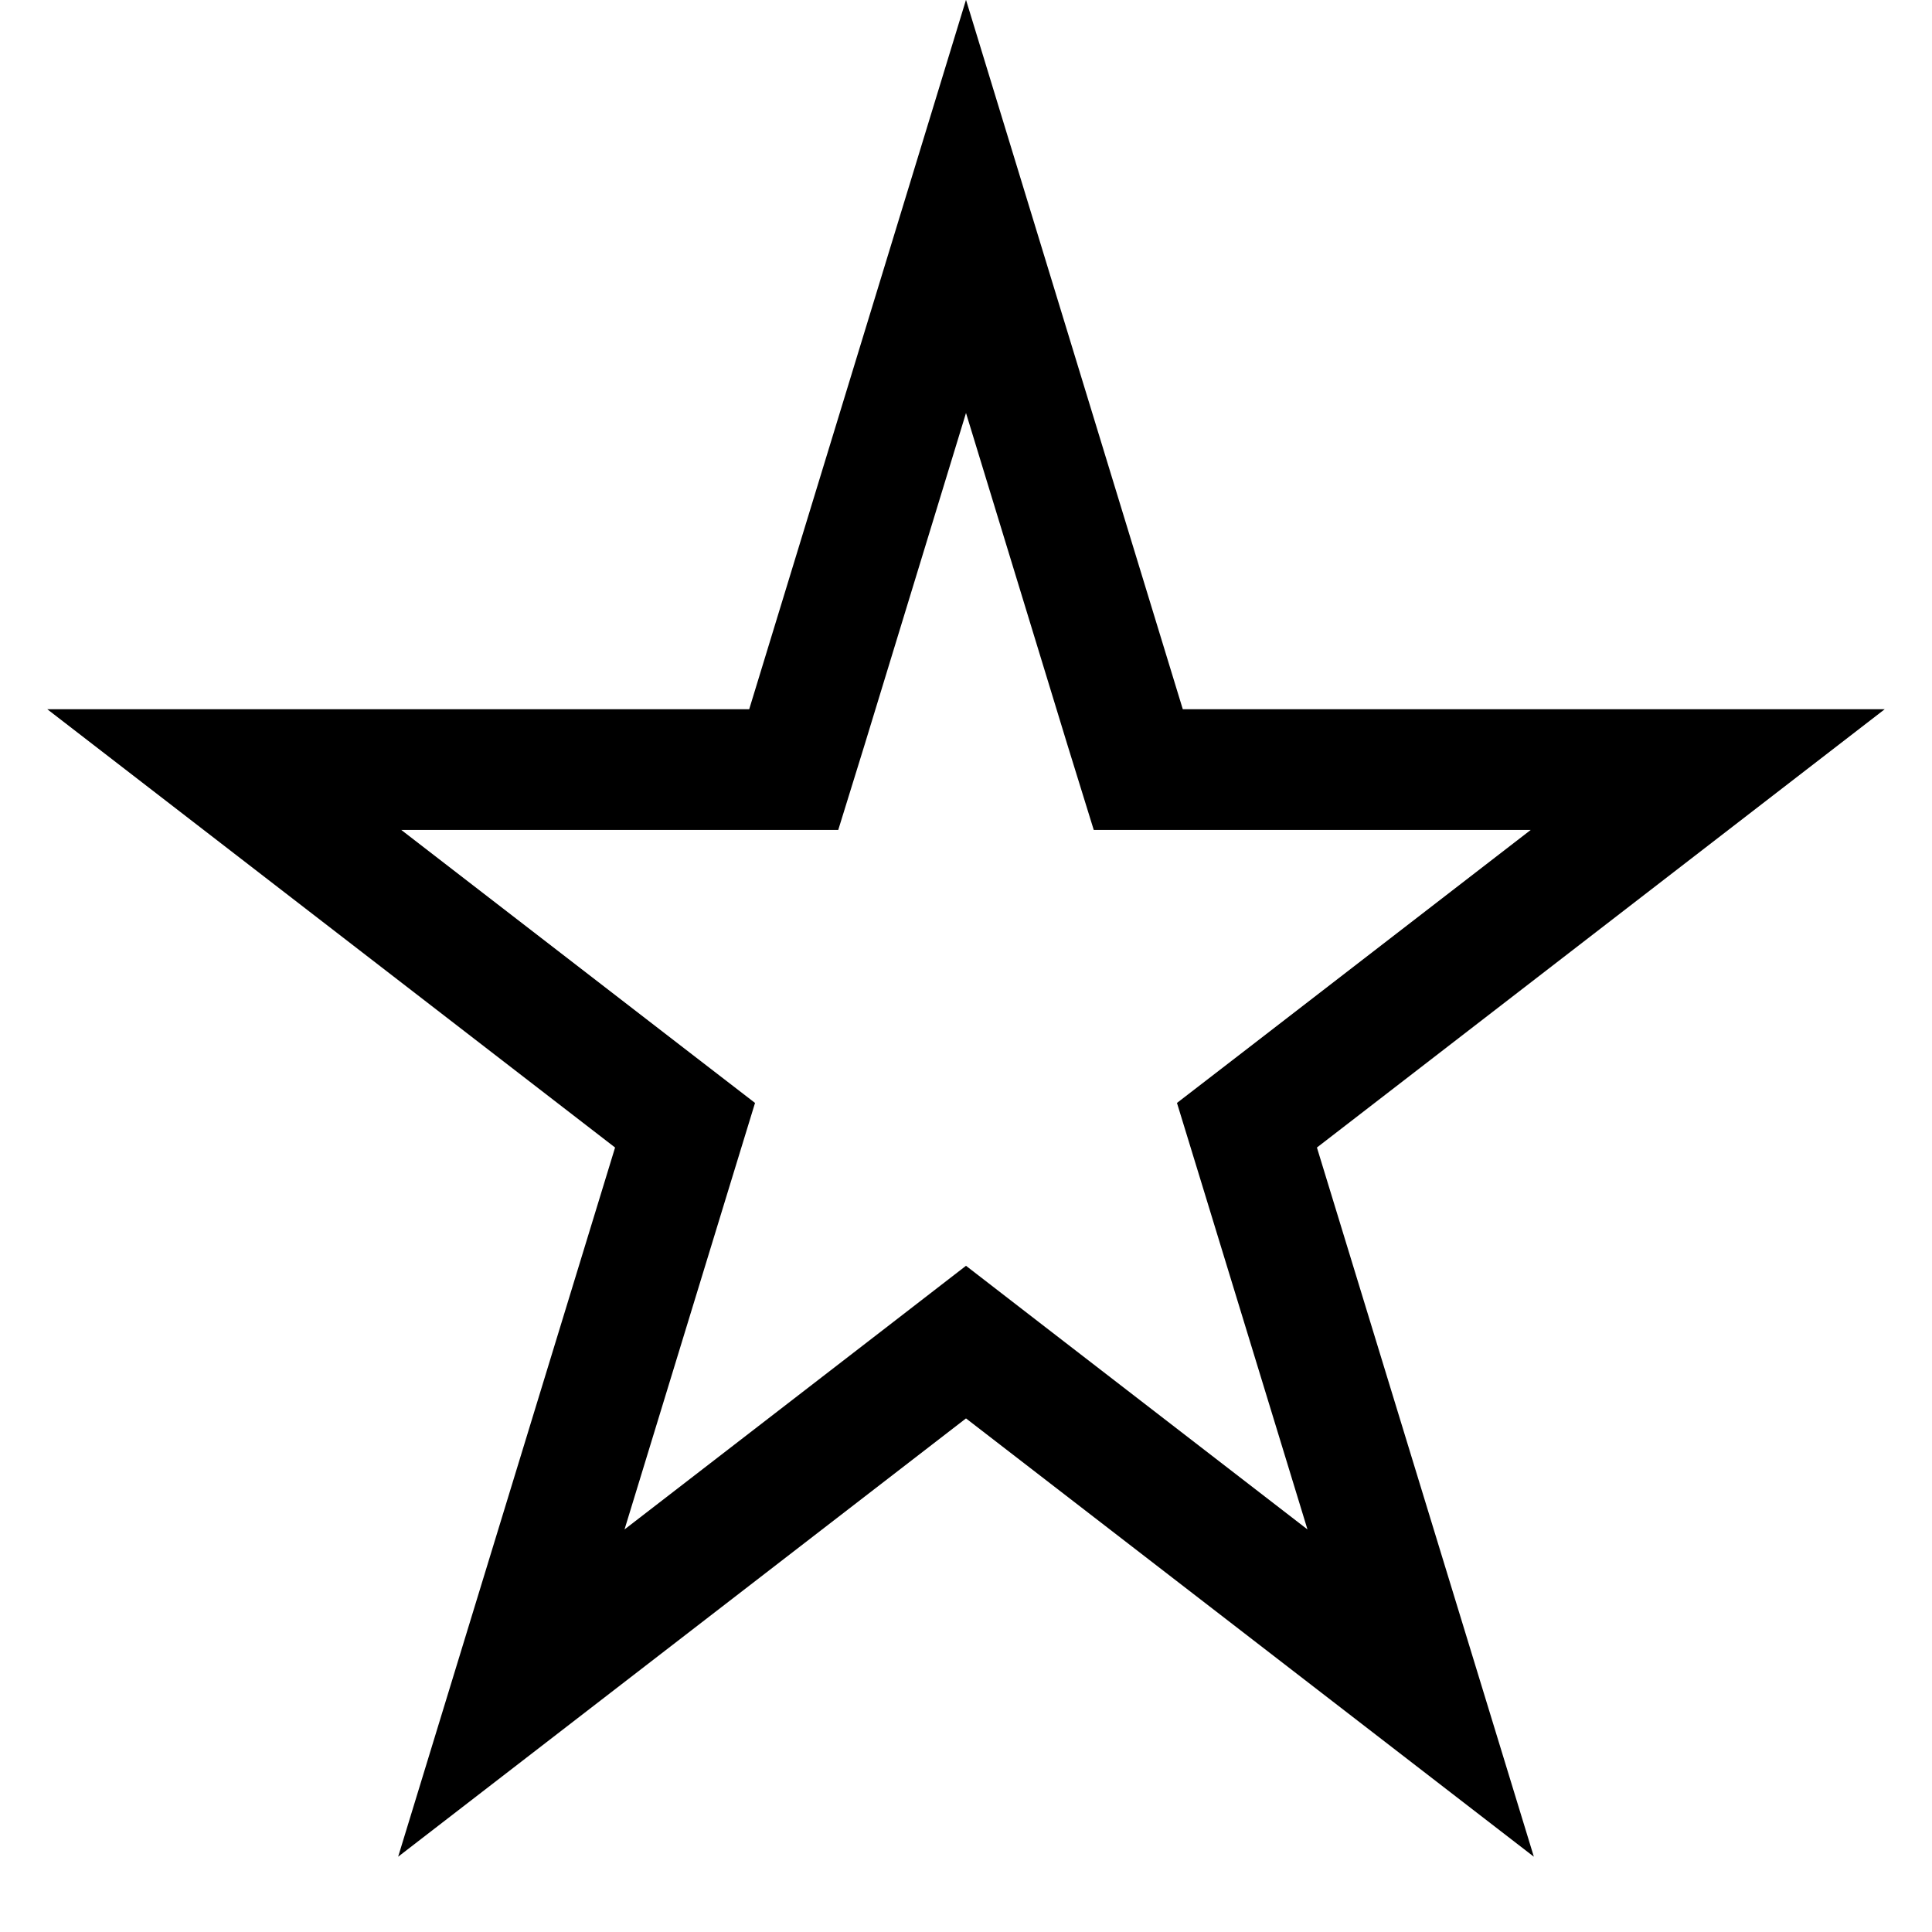 <svg width="12" height="12" viewBox="0 0 12 12" fill="none" xmlns="http://www.w3.org/2000/svg">
<g clip-path="url(#clip0_6386_1160)">
<path d="M6 1.282L6.988 4.515L7.07 4.78H7.347L10.607 4.78L7.95 6.831L7.745 6.989L7.821 7.237L8.824 10.516L6.229 8.513L6 8.336L5.771 8.513L3.176 10.516L4.179 7.237L4.255 6.989L4.05 6.831L1.393 4.78L4.653 4.78H4.93L5.012 4.515L6 1.282Z" stroke="black" stroke-width="0.75"/>
</g>
<defs>
<clipPath id="clip0_6386_1160">
<rect width="12" height="12" fill="white"/>
</clipPath>
</defs>
</svg>
